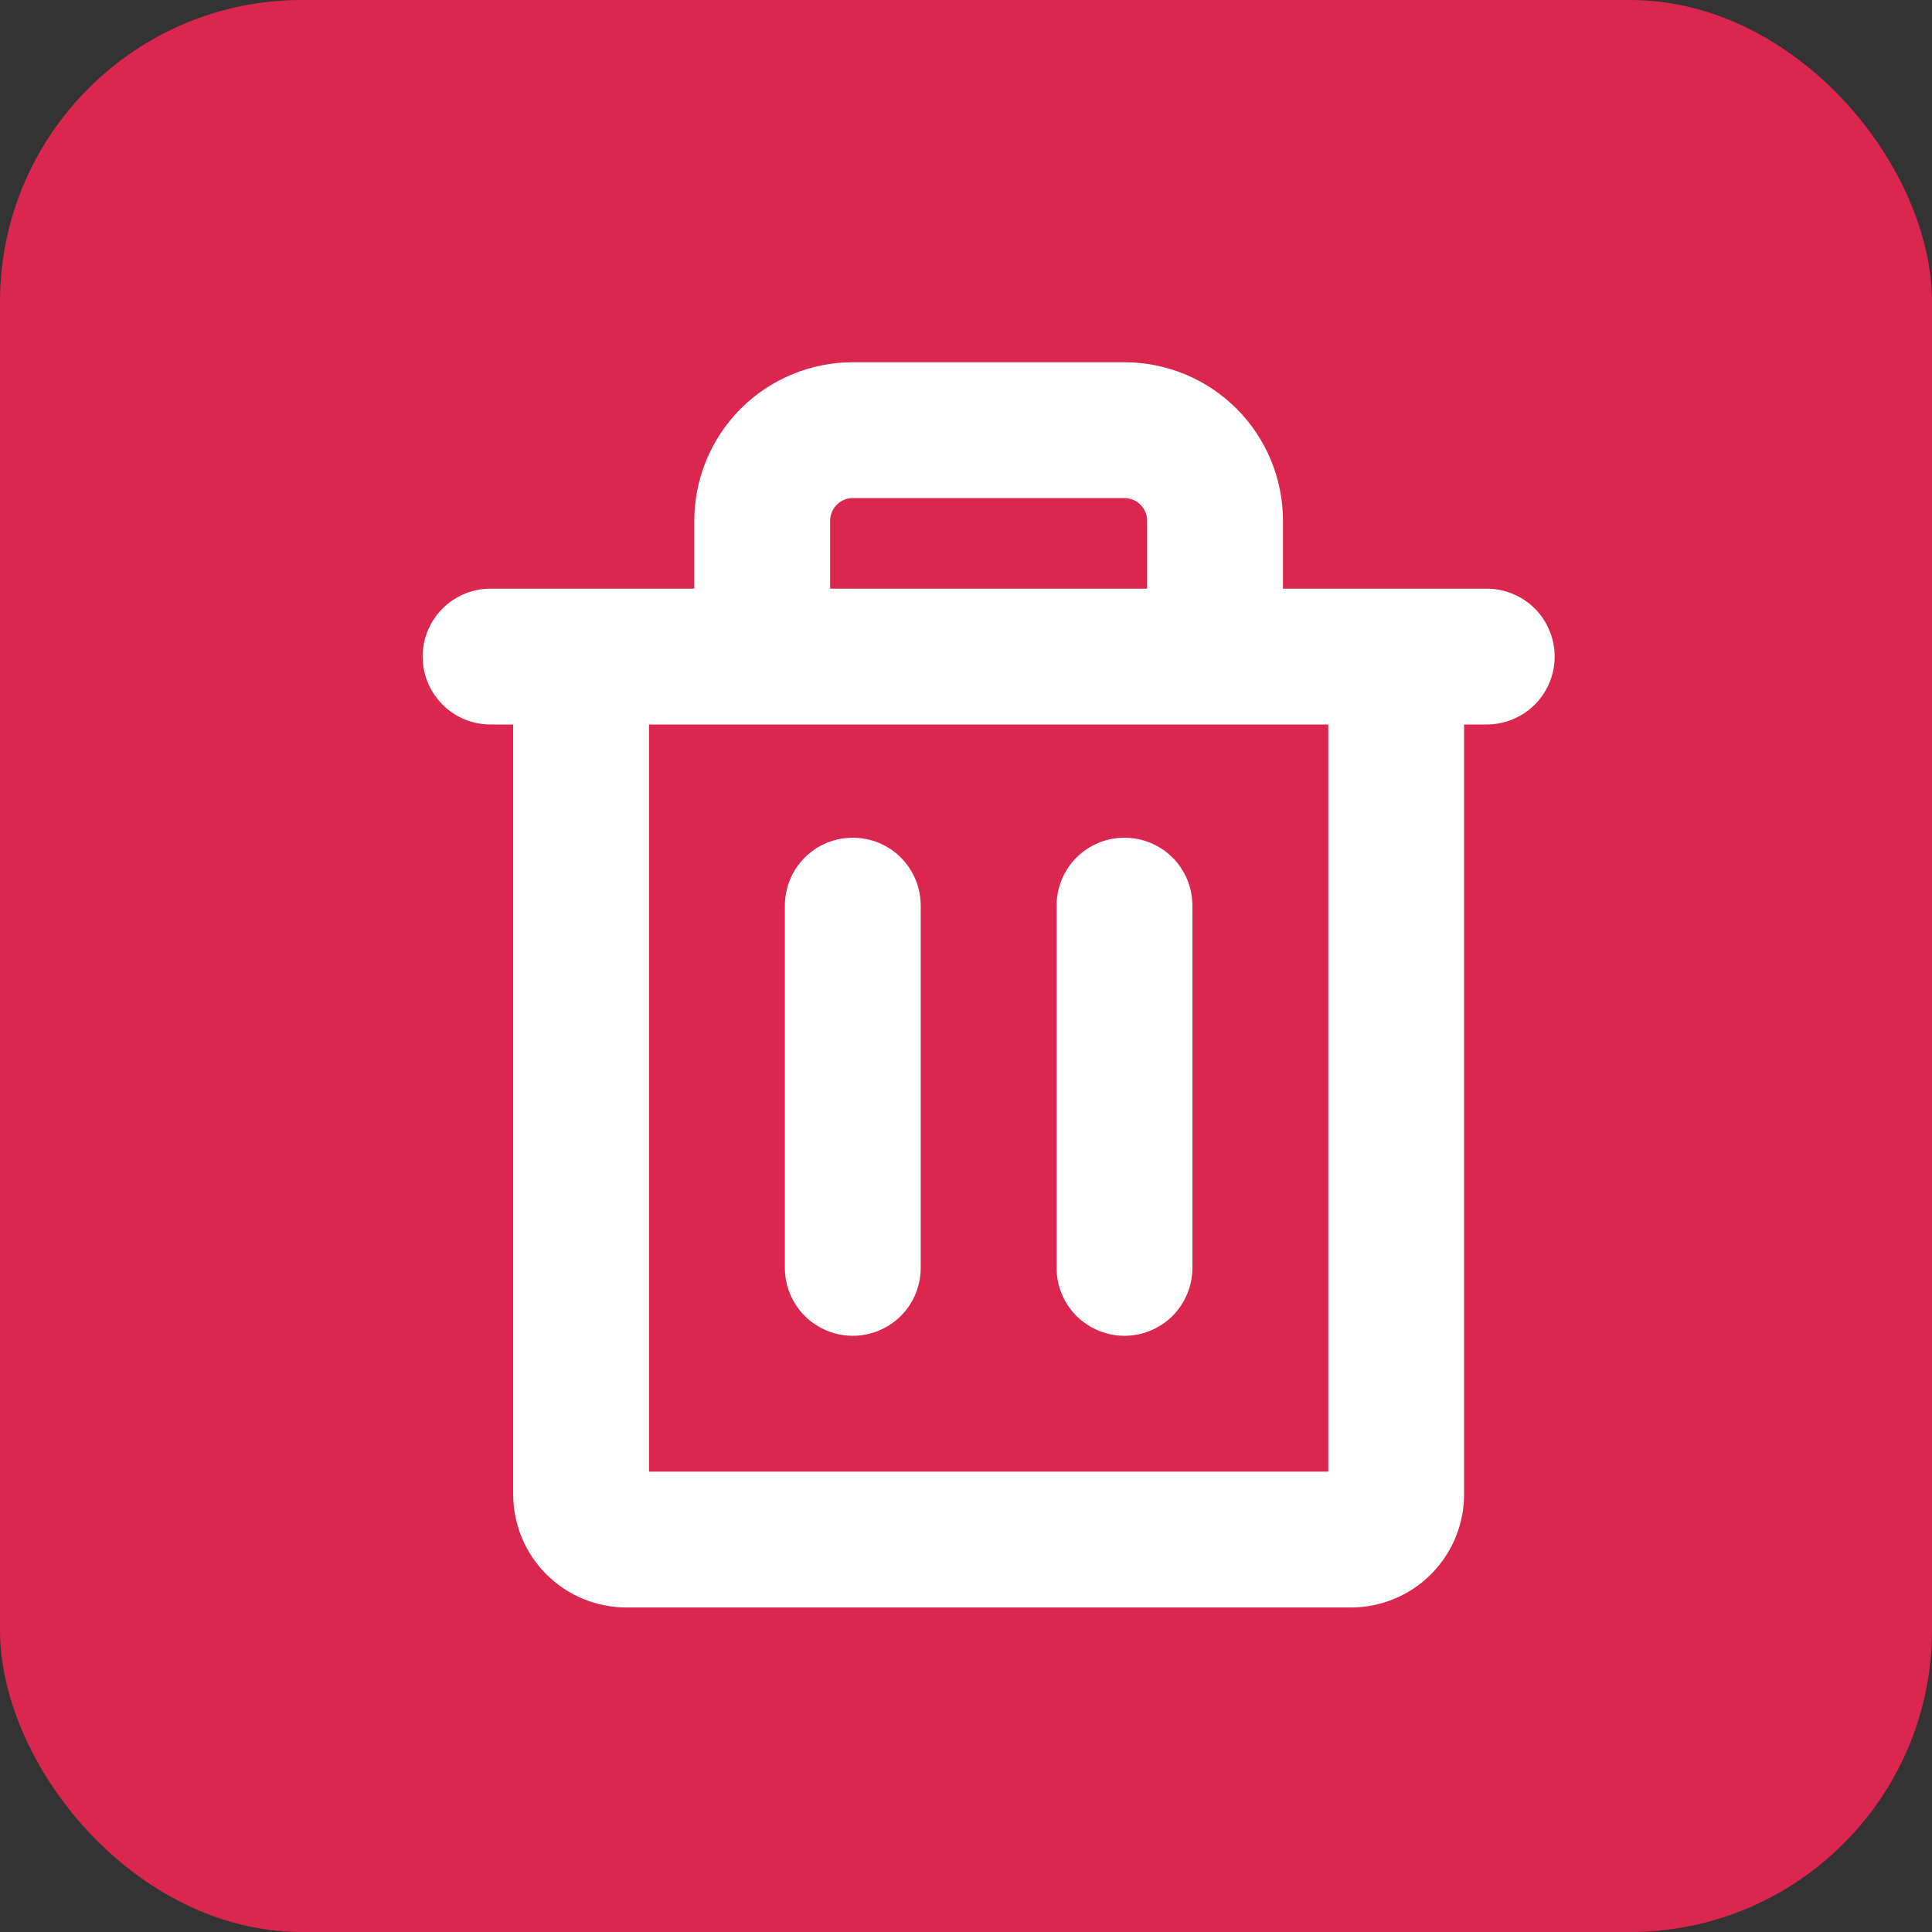 <svg width="32" height="32" viewBox="0 0 32 32" fill="none" xmlns="http://www.w3.org/2000/svg">
<rect x="0" y="0" width="32" height="32" fill="#333333" stroke="none"/>
<rect width="32" height="32" rx="5" fill="#DB274E"/>
<path d="M24.625 9.75H21.25V8.625C21.25 7.929 20.973 7.261 20.481 6.769C19.989 6.277 19.321 6 18.625 6H14.125C13.429 6 12.761 6.277 12.269 6.769C11.777 7.261 11.5 7.929 11.5 8.625V9.75H8.125C7.827 9.75 7.54 9.869 7.33 10.079C7.119 10.29 7 10.577 7 10.875C7 11.173 7.119 11.46 7.33 11.671C7.54 11.882 7.827 12 8.125 12H8.5V24.75C8.5 25.247 8.698 25.724 9.049 26.076C9.401 26.427 9.878 26.625 10.375 26.625H22.375C22.872 26.625 23.349 26.427 23.701 26.076C24.052 25.724 24.25 25.247 24.25 24.75V12H24.625C24.923 12 25.209 11.882 25.421 11.671C25.631 11.46 25.75 11.173 25.75 10.875C25.75 10.577 25.631 10.29 25.421 10.079C25.209 9.869 24.923 9.75 24.625 9.75ZM13.75 8.625C13.75 8.526 13.79 8.43 13.86 8.36C13.93 8.29 14.025 8.25 14.125 8.25H18.625C18.724 8.25 18.82 8.29 18.89 8.36C18.96 8.43 19 8.526 19 8.625V9.75H13.75V8.625ZM22 24.375H10.75V12H22V24.375ZM15.25 15V21C15.25 21.298 15.132 21.584 14.921 21.796C14.71 22.006 14.423 22.125 14.125 22.125C13.827 22.125 13.54 22.006 13.329 21.796C13.118 21.584 13 21.298 13 21V15C13 14.702 13.118 14.415 13.329 14.204C13.54 13.993 13.827 13.875 14.125 13.875C14.423 13.875 14.71 13.993 14.921 14.204C15.132 14.415 15.25 14.702 15.25 15ZM19.75 15V21C19.75 21.298 19.631 21.584 19.421 21.796C19.209 22.006 18.923 22.125 18.625 22.125C18.327 22.125 18.041 22.006 17.829 21.796C17.619 21.584 17.5 21.298 17.5 21V15C17.5 14.702 17.619 14.415 17.829 14.204C18.041 13.993 18.327 13.875 18.625 13.875C18.923 13.875 19.209 13.993 19.421 14.204C19.631 14.415 19.75 14.702 19.75 15Z" fill="white"/>
</svg>
